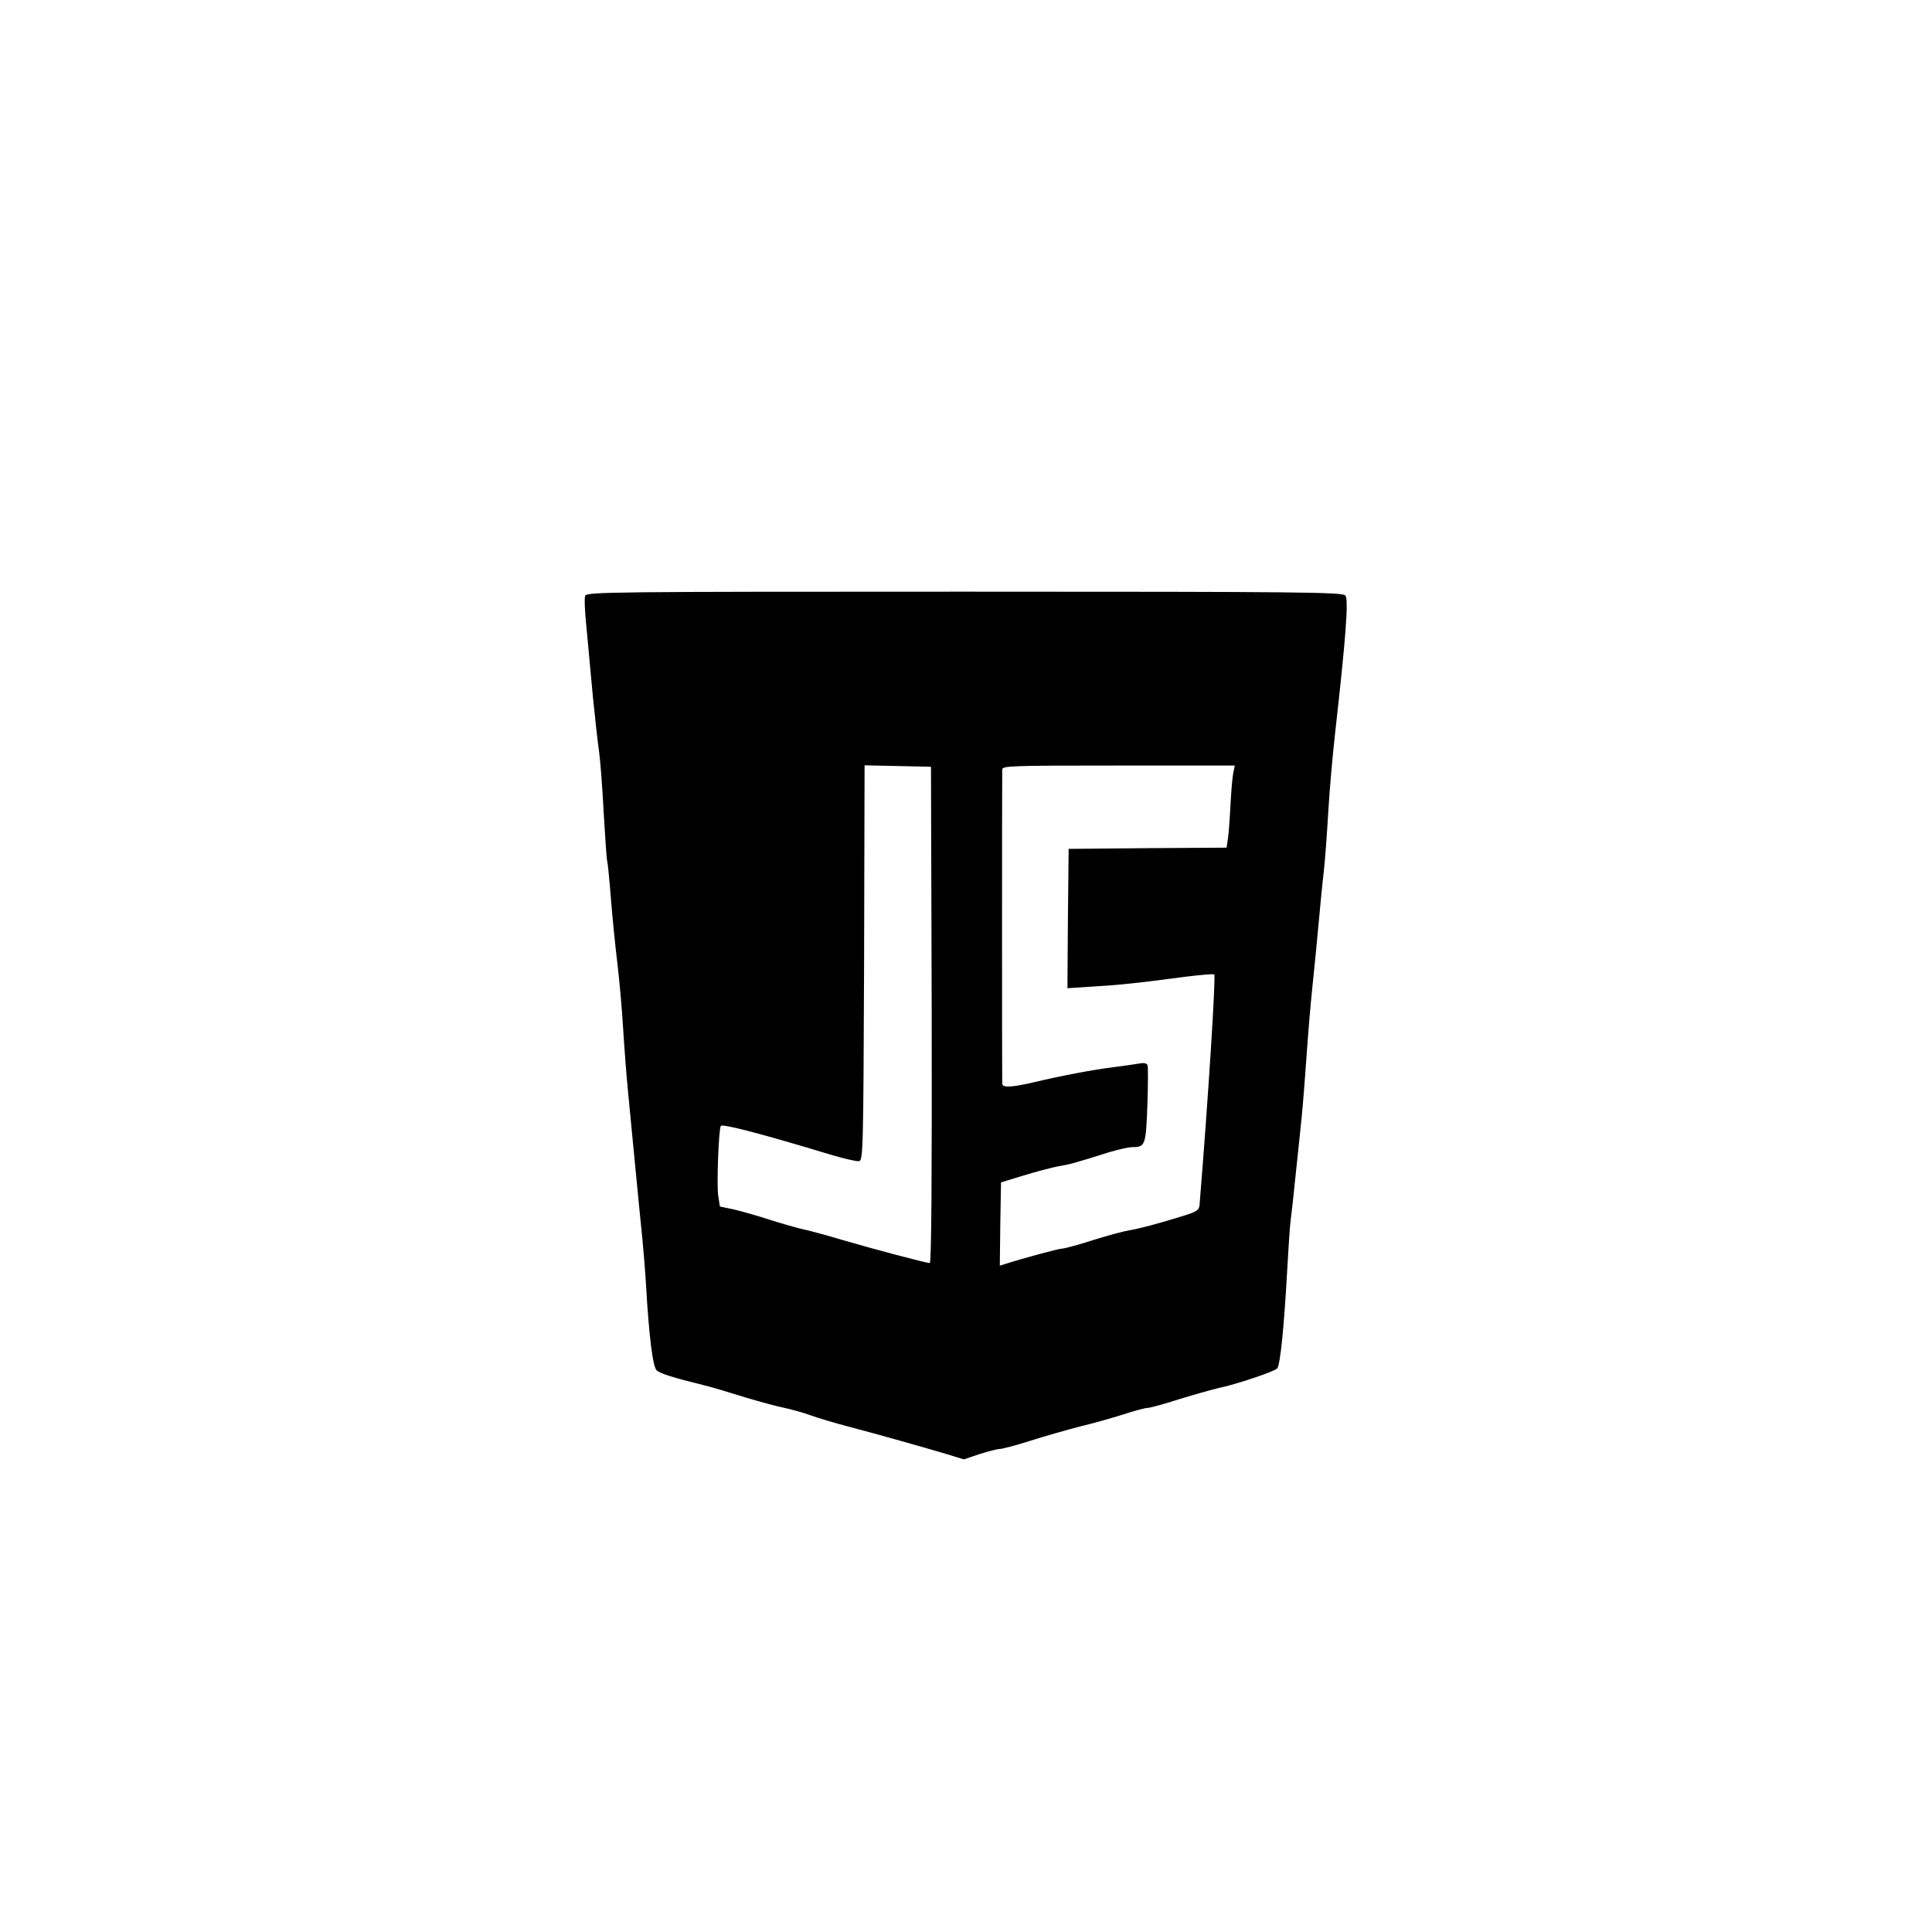 <?xml version="1.0" standalone="no"?>
<!DOCTYPE svg PUBLIC "-//W3C//DTD SVG 20010904//EN"
 "http://www.w3.org/TR/2001/REC-SVG-20010904/DTD/svg10.dtd">
<svg version="1.0" xmlns="http://www.w3.org/2000/svg"
 width="800pt" height="800pt" viewBox="0 0 800 800"
 preserveAspectRatio="xMidYMid meet">
<g transform="translate(0,800) scale(0.1,-0.1)"
fill="#000000" stroke="none">
<path d="M2423 5533 c-4 -9 -1 -71 6 -137 6 -67 18 -193 26 -281 9 -88 20
-191 26 -230 5 -38 14 -153 19 -255 6 -101 12 -192 15 -200 2 -8 9 -78 15
-155 6 -77 18 -194 26 -260 8 -66 19 -187 24 -270 5 -82 14 -199 20 -260 17
-175 49 -511 60 -615 5 -52 12 -138 15 -190 12 -210 28 -340 44 -354 15 -14
70 -31 196 -62 33 -8 110 -31 170 -50 61 -18 133 -38 160 -43 28 -6 77 -19
110 -31 33 -12 107 -34 165 -49 122 -32 305 -84 403 -113 l68 -21 65 22 c35
11 73 21 83 21 10 0 68 15 127 34 60 19 154 46 209 60 55 13 135 36 179 50 43
14 87 26 97 26 10 0 69 16 131 36 62 19 133 39 158 45 78 16 238 70 249 83 12
15 28 169 41 406 5 91 11 183 14 205 3 22 13 108 21 190 9 83 20 191 25 240 5
50 14 162 20 250 6 88 17 221 25 295 8 74 19 189 25 255 6 66 15 162 21 212 6
51 14 164 19 250 5 87 18 237 29 333 43 381 56 547 42 564 -12 14 -169 16
-1578 16 -1461 0 -1564 -1 -1570 -17z m1435 -1735 c1 -666 -1 -1028 -8 -1028
-15 0 -230 57 -360 95 -63 19 -137 39 -165 45 -27 6 -90 24 -140 40 -49 16
-116 35 -147 42 l-57 12 -7 45 c-7 45 2 280 11 289 9 9 173 -34 457 -120 54
-16 106 -28 115 -26 17 3 18 47 21 821 l2 818 138 -3 137 -3 3 -1027z m1249
1002 c-4 -16 -9 -78 -12 -137 -3 -59 -8 -123 -11 -140 l-5 -33 -327 -2 -327
-3 -3 -288 -2 -289 107 7 c114 7 183 14 377 40 66 8 121 13 124 10 7 -7 -25
-515 -61 -955 -2 -20 -11 -27 -62 -43 -102 -32 -188 -55 -232 -62 -23 -4 -90
-22 -150 -41 -59 -19 -115 -34 -124 -34 -14 0 -159 -39 -237 -64 l-22 -7 2
172 3 173 95 29 c52 16 117 33 144 38 47 8 63 12 209 58 37 11 80 21 95 21 54
0 57 7 63 172 3 84 3 159 1 166 -3 10 -15 12 -36 8 -17 -3 -65 -10 -106 -15
-86 -11 -209 -34 -327 -62 -95 -22 -133 -24 -133 -6 -1 11 -1 1263 0 1300 0
16 30 17 481 17 l482 0 -6 -30z"/>
</g>
</svg>
